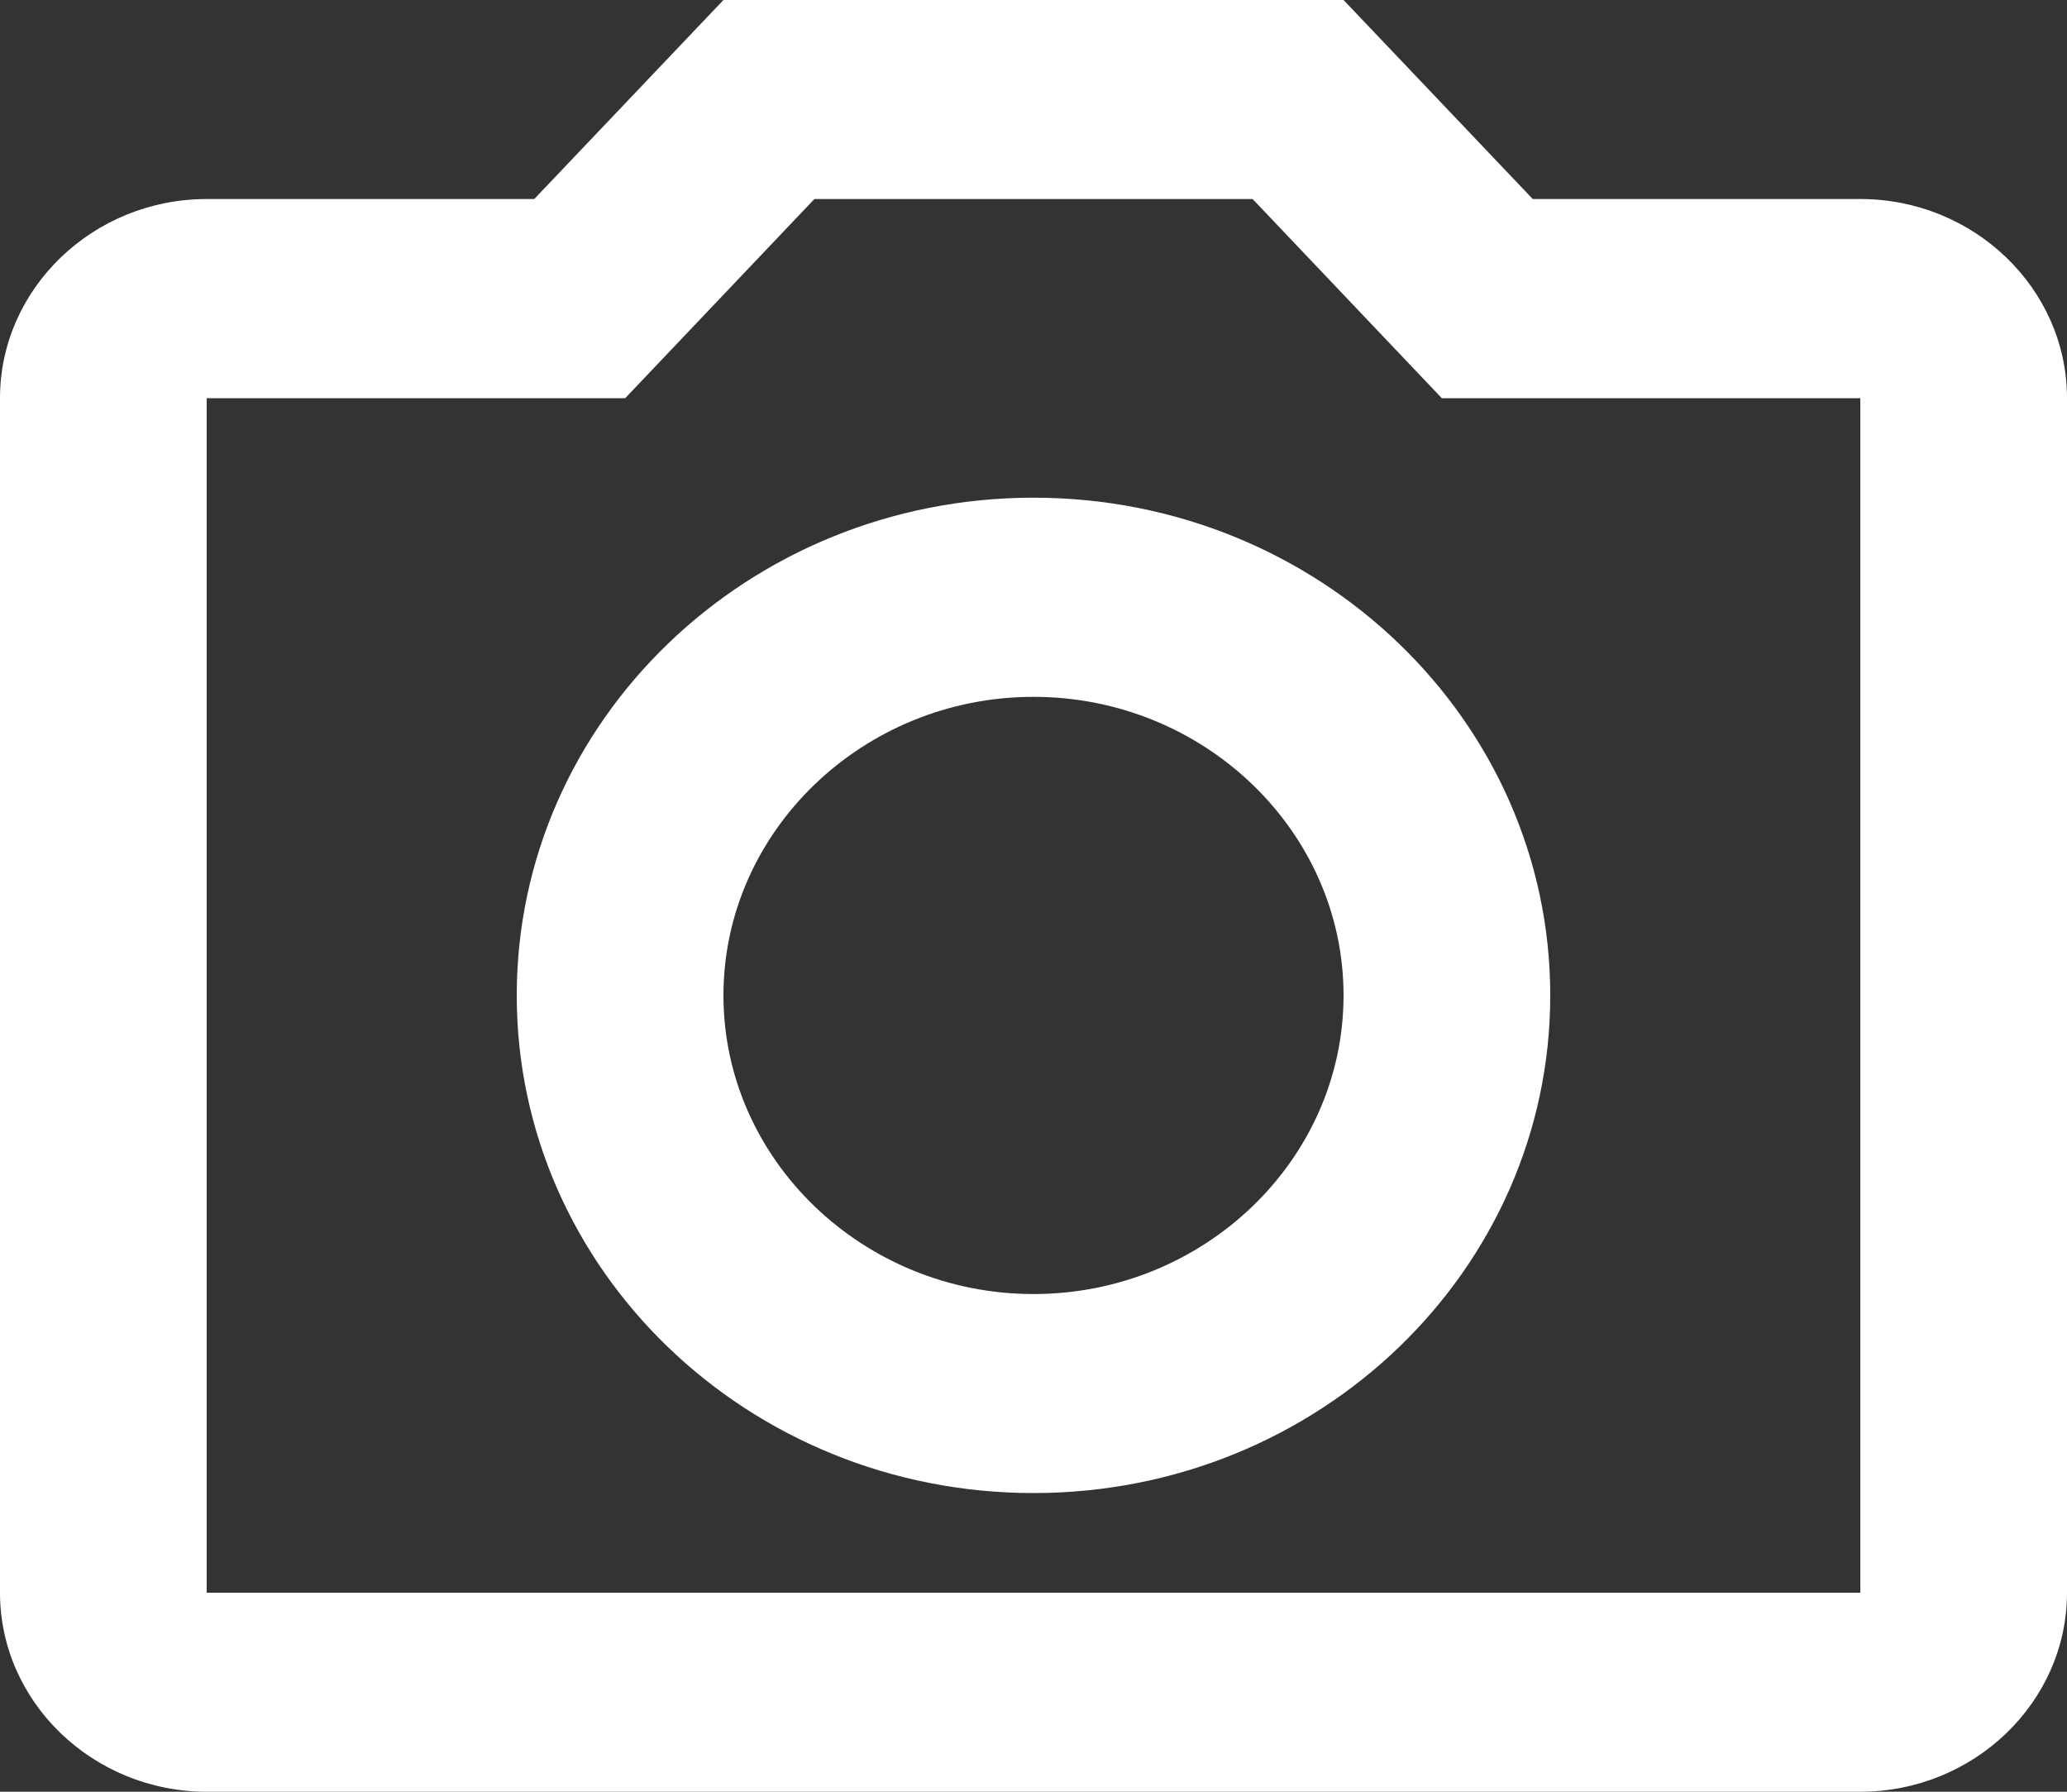 <svg width="15" height="13" viewBox="0 0 15 13" fill="none" xmlns="http://www.w3.org/2000/svg">
<rect x="0" y="0" width="15" height="13" fill="#333333" stroke="none"/>
<path d="M9.09 1.444L10.463 2.889H13.5V11.556H1.5V2.889H4.537L5.91 1.444H9.09ZM9.75 0H5.25L3.877 1.444H1.5C0.675 1.444 0 2.094 0 2.889V11.556C0 12.35 0.675 13 1.5 13H13.5C14.325 13 15 12.35 15 11.556V2.889C15 2.094 14.325 1.444 13.5 1.444H11.123L9.75 0ZM7.5 5.056C8.738 5.056 9.75 6.031 9.75 7.222C9.75 8.414 8.738 9.389 7.5 9.389C6.263 9.389 5.25 8.414 5.25 7.222C5.25 6.031 6.263 5.056 7.5 5.056ZM7.5 3.611C5.43 3.611 3.75 5.229 3.75 7.222C3.75 9.216 5.43 10.833 7.5 10.833C9.57 10.833 11.25 9.216 11.25 7.222C11.25 5.229 9.57 3.611 7.5 3.611Z" fill="white"/>
</svg>
